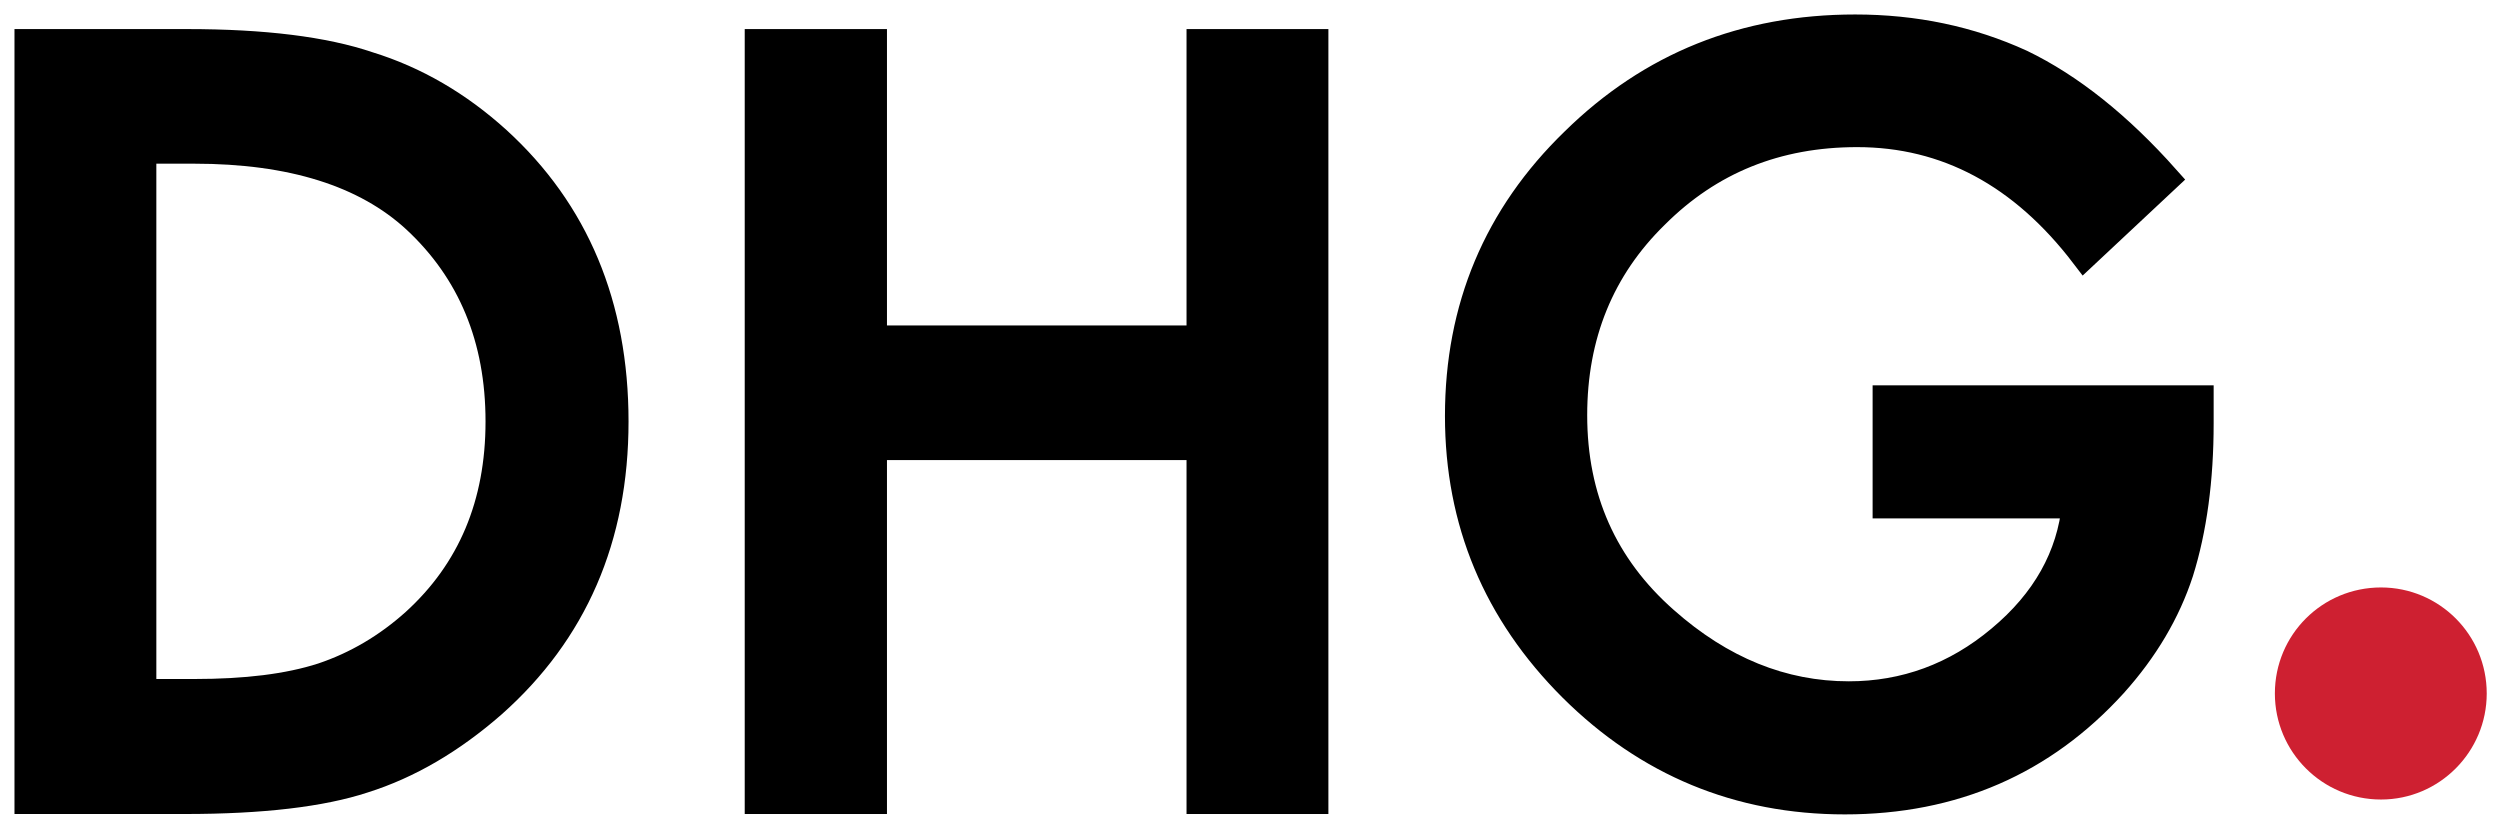<?xml version="1.0" encoding="utf-8"?>
<!-- Generator: Adobe Illustrator 24.0.0, SVG Export Plug-In . SVG Version: 6.00 Build 0)  -->
<svg version="1.1" id="Layer_1" xmlns="http://www.w3.org/2000/svg" xmlns:xlink="http://www.w3.org/1999/xlink" x="0px" y="0px"
	 viewBox="0 0 455.74 150.71" style="enable-background:new 0 0 455.74 150.71;" xml:space="preserve">
<style type="text/css">
	.st0{fill:#CE2031;}
	.st1{fill:#FFFFFF;stroke:#FFFFFF;stroke-width:5;stroke-miterlimit:10;}
	.st2{stroke:#000000;stroke-width:5;stroke-miterlimit:10;}
</style>
<path class="st0" d="M453.32,126.42L453.32,126.42c0,10.63-8.63,19.33-19.27,19.33c-10.72,0-19.35-8.69-19.35-19.33
	c0-10.71,8.63-19.33,19.35-19.33C444.69,107.1,453.32,115.72,453.32,126.42L453.32,126.42z"/>
<g>
	<path class="st2" d="M26,126.28L26,126.28h9.42c9.35,0,17.12-0.93,23.37-2.95c6.18-2.08,11.79-5.39,16.83-9.91
		c10.28-9.34,15.39-21.55,15.39-36.57c0-15.16-5.11-27.45-15.25-36.86c-9.13-8.41-22.58-12.65-40.35-12.65H26V126.28L26,126.28
		L26,126.28z M5.14,145.89L5.14,145.89V7.8h28.98c13.95,0,24.96,1.37,33.01,4.1c8.63,2.66,16.47,7.26,23.52,13.65
		c14.24,13,21.43,30.1,21.43,51.3c0,21.2-7.48,38.37-22.29,51.51c-7.48,6.54-15.32,11.14-23.52,13.72
		c-7.62,2.51-18.48,3.81-32.51,3.81H5.14L5.14,145.89L5.14,145.89z"/>
	<polygon class="st2" points="159.19,61.83 159.19,61.83 218.8,61.83 218.8,7.8 239.66,7.8 239.66,145.89 218.8,145.89 218.8,81.37 
		159.19,81.37 159.19,145.89 138.26,145.89 138.26,7.8 159.19,7.8 159.19,61.83 159.19,61.83 	"/>
	<path class="st2" d="M343.87,72.75L343.87,72.75h57.17v4.45c0,10.2-1.22,19.26-3.67,27.09c-2.37,7.26-6.4,14.08-12.08,20.4
		c-12.87,14.15-29.2,21.27-48.98,21.27c-19.35,0-35.96-6.9-49.69-20.55c-13.81-13.79-20.71-30.32-20.71-49.58
		c0-19.69,6.98-36.43,21.07-50.08C301,11.97,318.05,5.14,338.19,5.14c10.79,0,20.86,2.08,30.28,6.39
		c8.92,4.31,17.76,11.35,26.39,21.05l-14.89,13.94c-11.29-14.8-25.17-22.2-41.42-22.2c-14.67,0-26.9,4.96-36.82,14.87
		c-9.92,9.7-14.89,21.91-14.89,36.5c0,15.16,5.54,27.59,16.61,37.36c10.28,9.12,21.5,13.65,33.58,13.65
		c10.21,0,19.49-3.38,27.62-10.2c8.2-6.83,12.8-15.02,13.74-24.5h-34.52V72.75L343.87,72.75L343.87,72.75z"/>
</g>
</svg>
